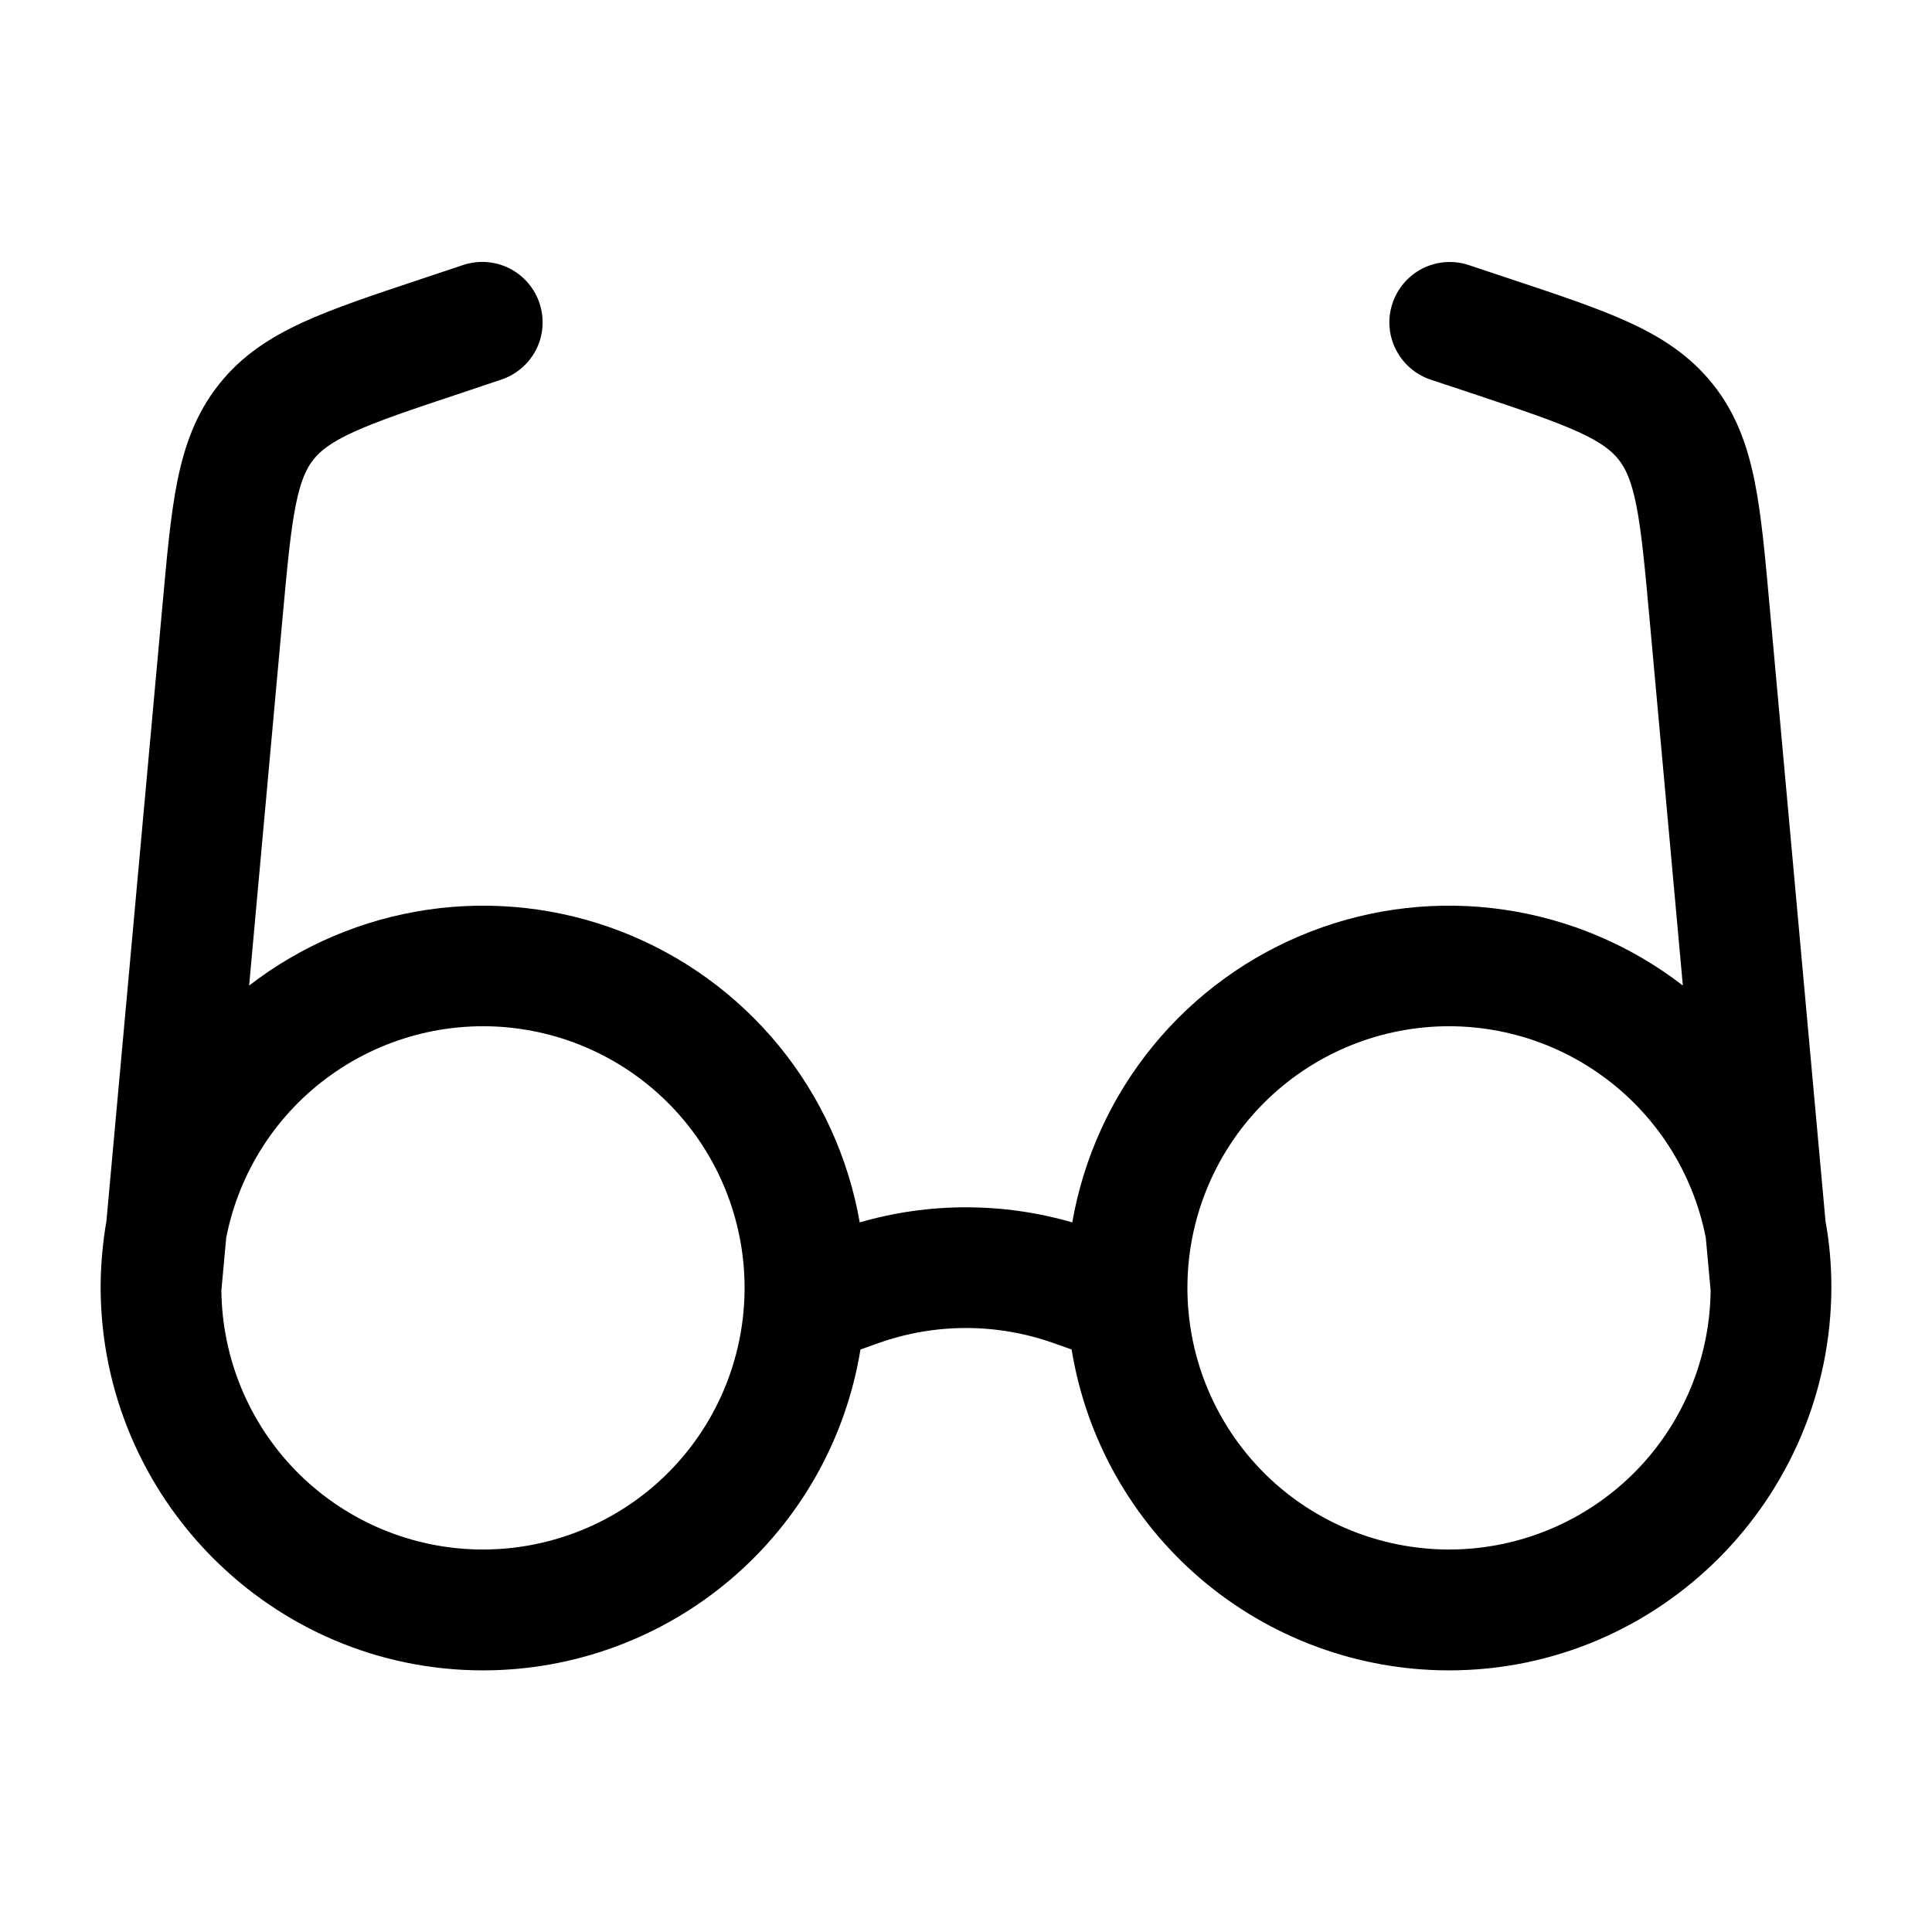 <svg width="24" height="24" viewBox="0 0 24 24" fill="none" xmlns="http://www.w3.org/2000/svg">
<g clip-path="url(#clip0_221_13946)">
<path fill-rule="evenodd" clip-rule="evenodd" d="M6.237 4.712C6.423 4.647 6.576 4.512 6.664 4.335C6.751 4.158 6.764 3.954 6.702 3.767C6.64 3.58 6.506 3.425 6.331 3.335C6.155 3.246 5.951 3.229 5.763 3.289L5.208 3.474C4.638 3.664 4.153 3.825 3.769 4.001C3.36 4.188 3.002 4.417 2.718 4.777C2.433 5.137 2.292 5.537 2.203 5.977C2.12 6.392 2.074 6.9 2.02 7.499L1.322 15.169C1.275 15.441 1.251 15.716 1.25 15.992C1.255 18.611 3.38 20.75 6 20.75C7.127 20.75 8.218 20.349 9.077 19.619C9.936 18.889 10.508 17.877 10.689 16.764L10.908 16.686C11.614 16.434 12.386 16.434 13.092 16.686L13.312 16.764C13.493 17.877 14.065 18.889 14.923 19.619C15.782 20.349 16.873 20.75 18 20.75C20.62 20.75 22.744 18.61 22.75 15.992C22.75 15.711 22.726 15.437 22.677 15.169L21.98 7.5C21.926 6.9 21.88 6.393 21.797 5.979C21.708 5.538 21.567 5.137 21.282 4.778C20.997 4.419 20.64 4.188 20.231 4.002C19.847 3.826 19.363 3.665 18.792 3.475L18.237 3.29C18.049 3.23 17.845 3.247 17.669 3.336C17.494 3.426 17.36 3.581 17.298 3.768C17.235 3.955 17.249 4.159 17.337 4.336C17.424 4.513 17.577 4.648 17.763 4.713L18.281 4.885C18.898 5.091 19.305 5.228 19.607 5.366C19.893 5.496 20.021 5.601 20.107 5.709C20.192 5.816 20.264 5.965 20.326 6.273C20.391 6.599 20.431 7.026 20.49 7.674L20.905 12.243C20.258 11.742 19.492 11.418 18.681 11.3C17.872 11.182 17.045 11.276 16.282 11.572C15.519 11.868 14.845 12.356 14.326 12.989C13.807 13.622 13.461 14.379 13.32 15.185C12.458 14.935 11.542 14.935 10.68 15.185C10.539 14.379 10.193 13.622 9.674 12.989C9.155 12.356 8.481 11.868 7.718 11.572C6.955 11.276 6.128 11.182 5.318 11.3C4.508 11.418 3.743 11.742 3.095 12.243L3.143 11.711L3.51 7.674C3.569 7.026 3.609 6.599 3.674 6.274C3.736 5.965 3.808 5.816 3.894 5.709C3.979 5.601 4.107 5.497 4.393 5.366C4.695 5.228 5.102 5.091 5.719 4.886L6.237 4.712ZM21.19 15.376L21.25 16.032C21.241 16.865 20.913 17.664 20.333 18.262C19.752 18.86 18.964 19.212 18.132 19.246C17.299 19.279 16.485 18.992 15.858 18.443C15.231 17.893 14.84 17.125 14.764 16.294C14.688 15.465 14.934 14.637 15.45 13.983C15.967 13.329 16.715 12.899 17.54 12.781C18.365 12.663 19.204 12.867 19.883 13.35C20.563 13.833 21.03 14.558 21.19 15.376ZM2.81 15.376L2.75 16.032C2.759 16.865 3.087 17.664 3.667 18.262C4.248 18.86 5.036 19.212 5.868 19.246C6.701 19.279 7.515 18.992 8.142 18.443C8.769 17.893 9.16 17.125 9.236 16.294C9.312 15.465 9.066 14.637 8.55 13.983C8.033 13.329 7.285 12.899 6.46 12.781C5.635 12.663 4.796 12.867 4.117 13.35C3.437 13.833 2.97 14.558 2.81 15.376Z" fill="black"/>
</g>
<defs>
<clipPath id="clip0_221_13946">
<rect width="24" height="24" fill="white"/>
</clipPath>
</defs>
</svg>

